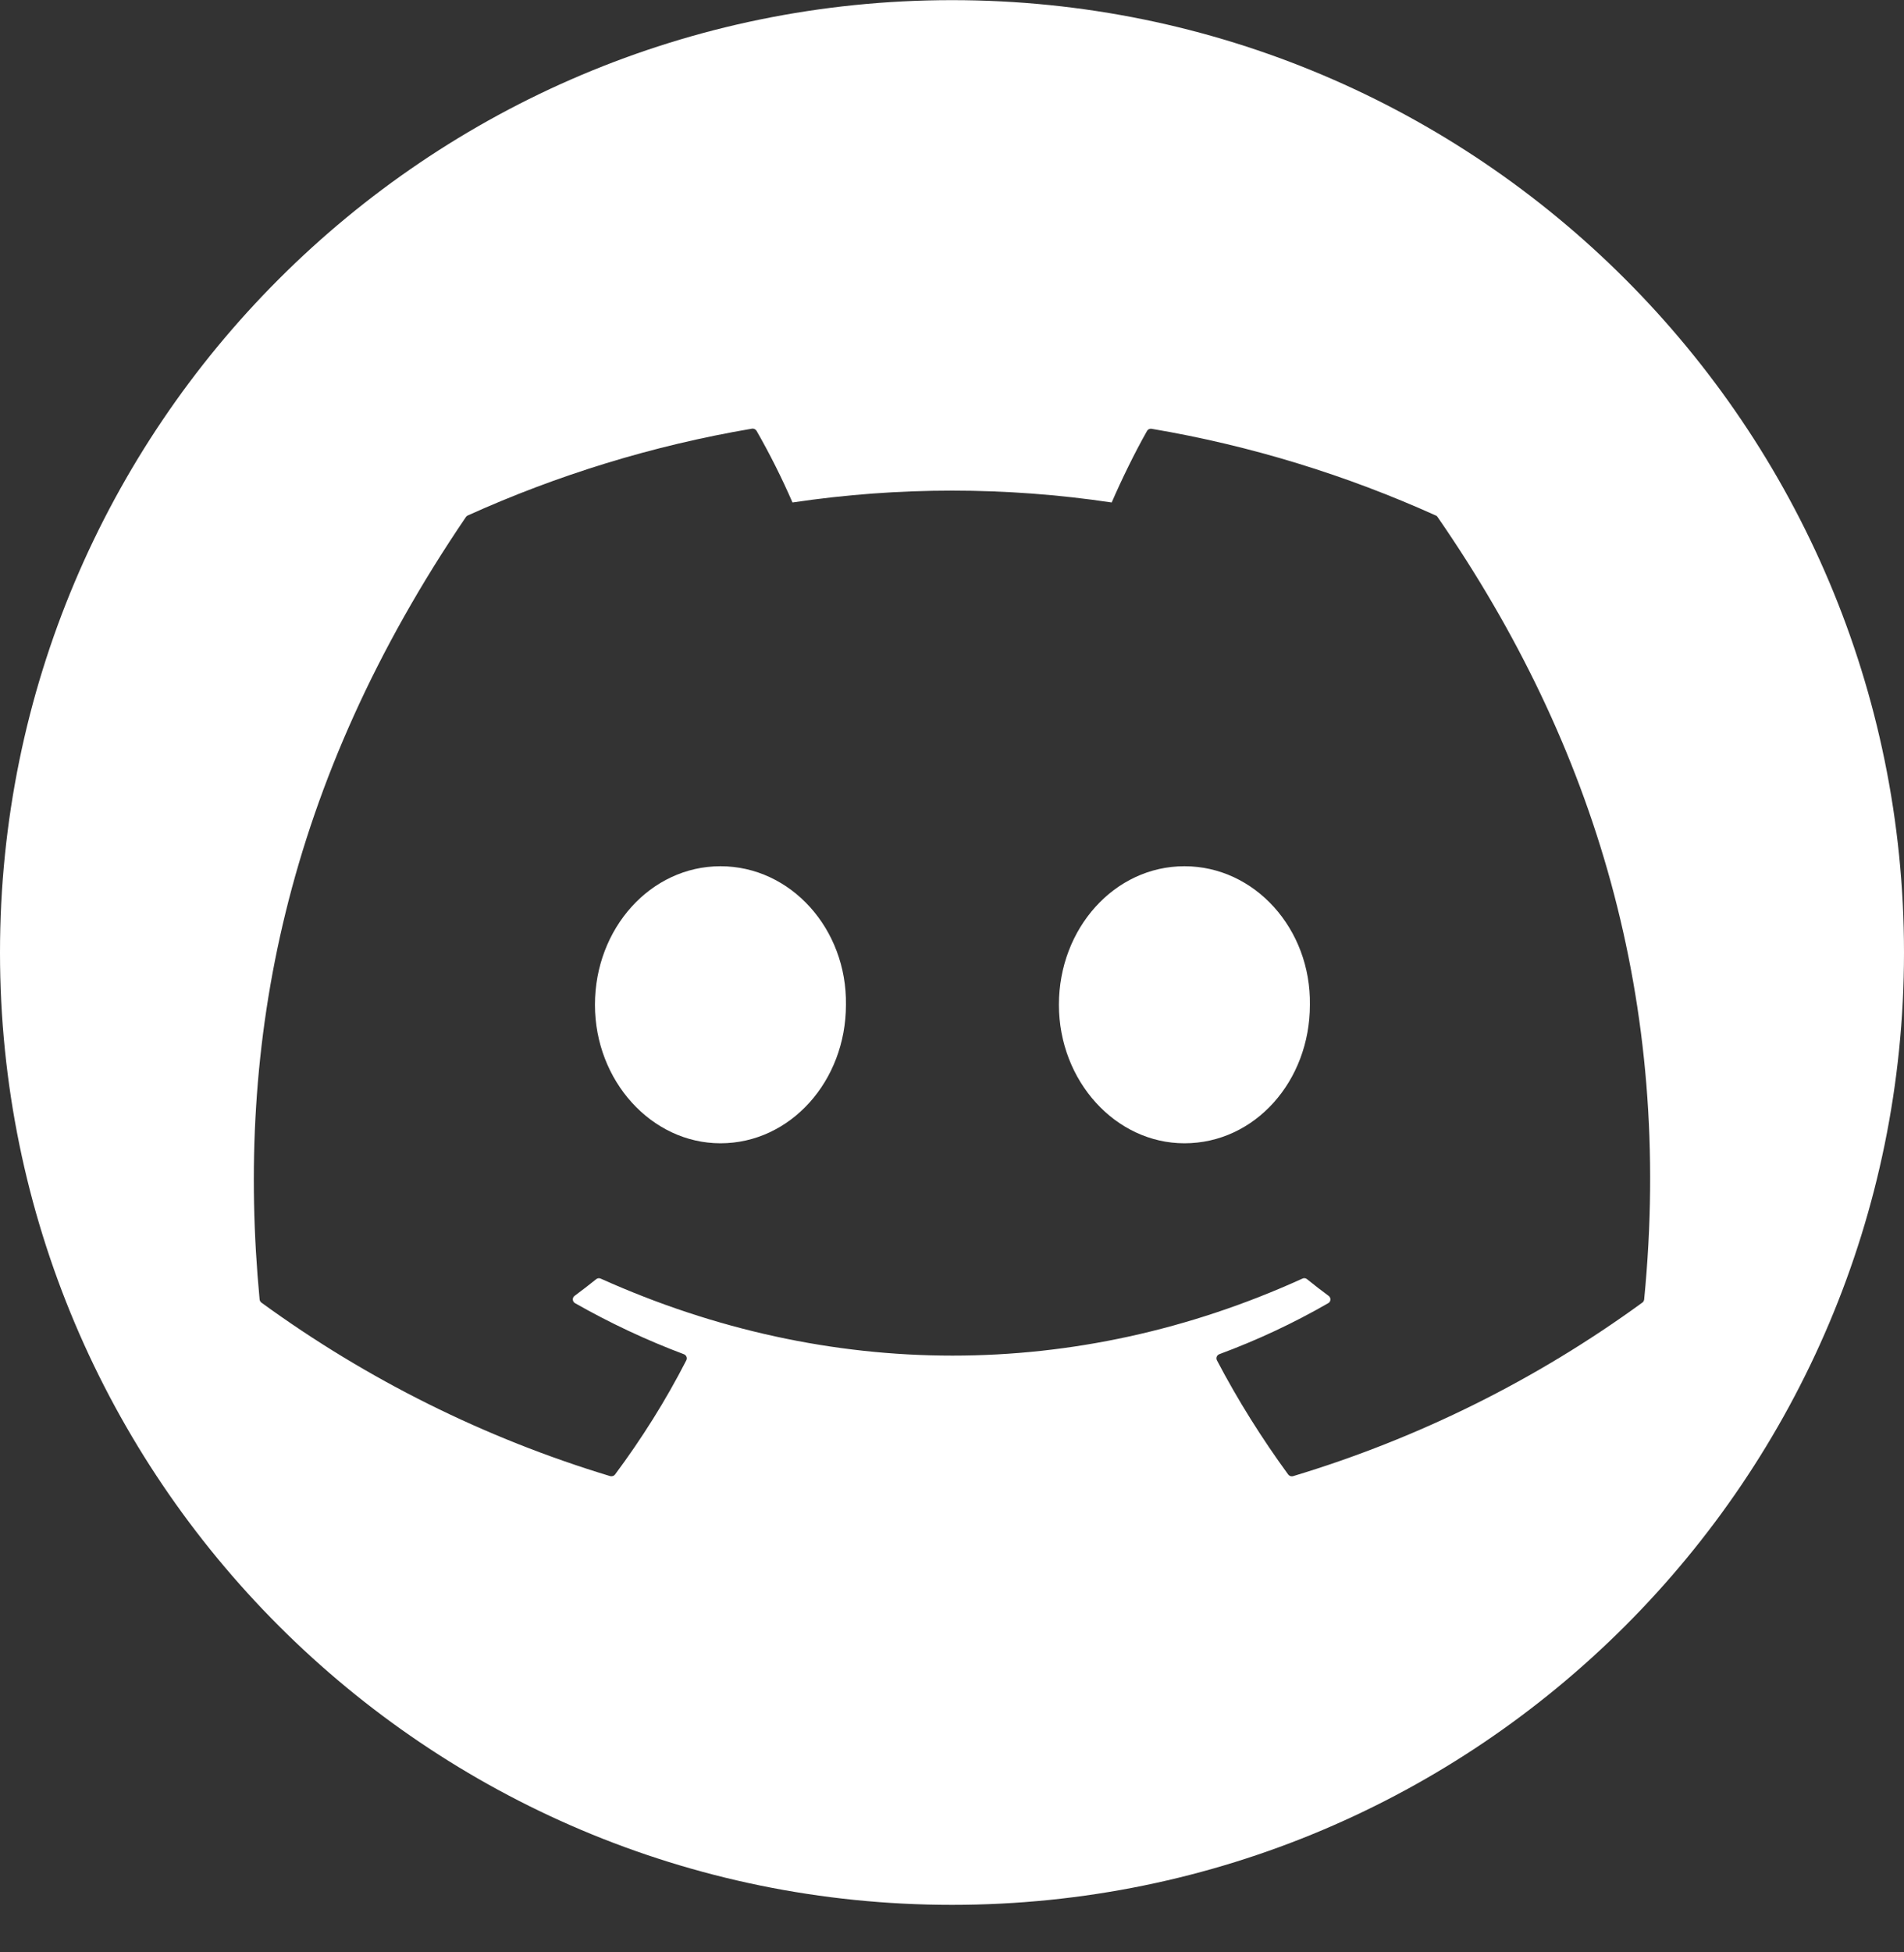 <svg width="40" height="41" viewBox="0 0 40 41" fill="none" xmlns="http://www.w3.org/2000/svg">
<rect x="0" y="0" width="40" height="41" fill="#333333" stroke="none"/>
<path fill-rule="evenodd" clip-rule="evenodd" d="M20 40.002C31.046 40.002 40 31.048 40 20.003C40 8.957 31.046 0.003 20 0.003C8.954 0.003 0 8.957 0 20.003C0 31.048 8.954 40.002 20 40.002ZM24.195 9.005C26.291 9.359 28.295 9.983 30.165 10.826C30.181 10.832 30.195 10.845 30.203 10.86C33.517 15.654 35.152 21.063 34.541 27.289C34.539 27.302 34.535 27.315 34.528 27.327C34.522 27.338 34.513 27.348 34.502 27.355C32.279 28.974 29.799 30.206 27.166 30.999C27.147 31.004 27.128 31.004 27.109 30.998C27.091 30.992 27.075 30.98 27.063 30.965C26.509 30.206 26.006 29.406 25.566 28.567C25.56 28.555 25.556 28.542 25.556 28.529C25.555 28.516 25.557 28.503 25.562 28.491C25.567 28.479 25.574 28.468 25.583 28.459C25.593 28.45 25.604 28.443 25.616 28.438C26.414 28.142 27.174 27.787 27.905 27.366C27.918 27.359 27.929 27.348 27.937 27.335C27.945 27.322 27.949 27.307 27.95 27.292C27.951 27.277 27.948 27.262 27.941 27.248C27.935 27.234 27.925 27.223 27.913 27.214C27.757 27.1 27.605 26.981 27.458 26.862C27.445 26.851 27.428 26.844 27.411 26.842C27.394 26.84 27.377 26.843 27.361 26.851C22.618 29.007 17.42 29.007 12.62 26.851C12.605 26.844 12.588 26.841 12.571 26.843C12.554 26.845 12.538 26.852 12.525 26.863C12.378 26.981 12.224 27.1 12.07 27.214C12.058 27.223 12.048 27.235 12.042 27.248C12.036 27.262 12.033 27.277 12.034 27.293C12.035 27.308 12.04 27.322 12.048 27.335C12.056 27.348 12.067 27.359 12.08 27.366C12.813 27.783 13.578 28.142 14.368 28.439C14.419 28.459 14.444 28.518 14.418 28.567C13.988 29.407 13.484 30.208 12.92 30.966C12.908 30.981 12.892 30.992 12.873 30.997C12.855 31.003 12.835 31.003 12.817 30.998C10.188 30.203 7.712 28.972 5.492 27.355C5.482 27.347 5.473 27.337 5.466 27.326C5.46 27.314 5.456 27.301 5.454 27.288C4.942 21.903 5.985 16.45 9.788 10.858C9.798 10.843 9.811 10.832 9.827 10.825C11.699 9.98 13.703 9.357 15.798 9.002C15.817 8.999 15.836 9.002 15.854 9.011C15.871 9.019 15.885 9.032 15.895 9.049C16.174 9.536 16.425 10.037 16.649 10.552C18.872 10.22 21.132 10.22 23.355 10.552C23.555 10.088 23.841 9.5 24.098 9.049C24.108 9.032 24.122 9.019 24.139 9.012C24.157 9.004 24.176 9.001 24.195 9.005ZM12.499 21.1C12.499 22.702 13.691 24.009 15.136 24.009C16.603 24.009 17.772 22.704 17.772 21.1C17.795 19.508 16.614 18.191 15.136 18.191C13.668 18.191 12.499 19.497 12.499 21.1ZM22.246 21.1C22.246 22.702 23.437 24.009 24.883 24.009C26.363 24.009 27.519 22.704 27.519 21.1C27.542 19.508 26.362 18.191 24.883 18.191C23.414 18.191 22.246 19.497 22.246 21.1Z" fill="white"/>
</svg>
